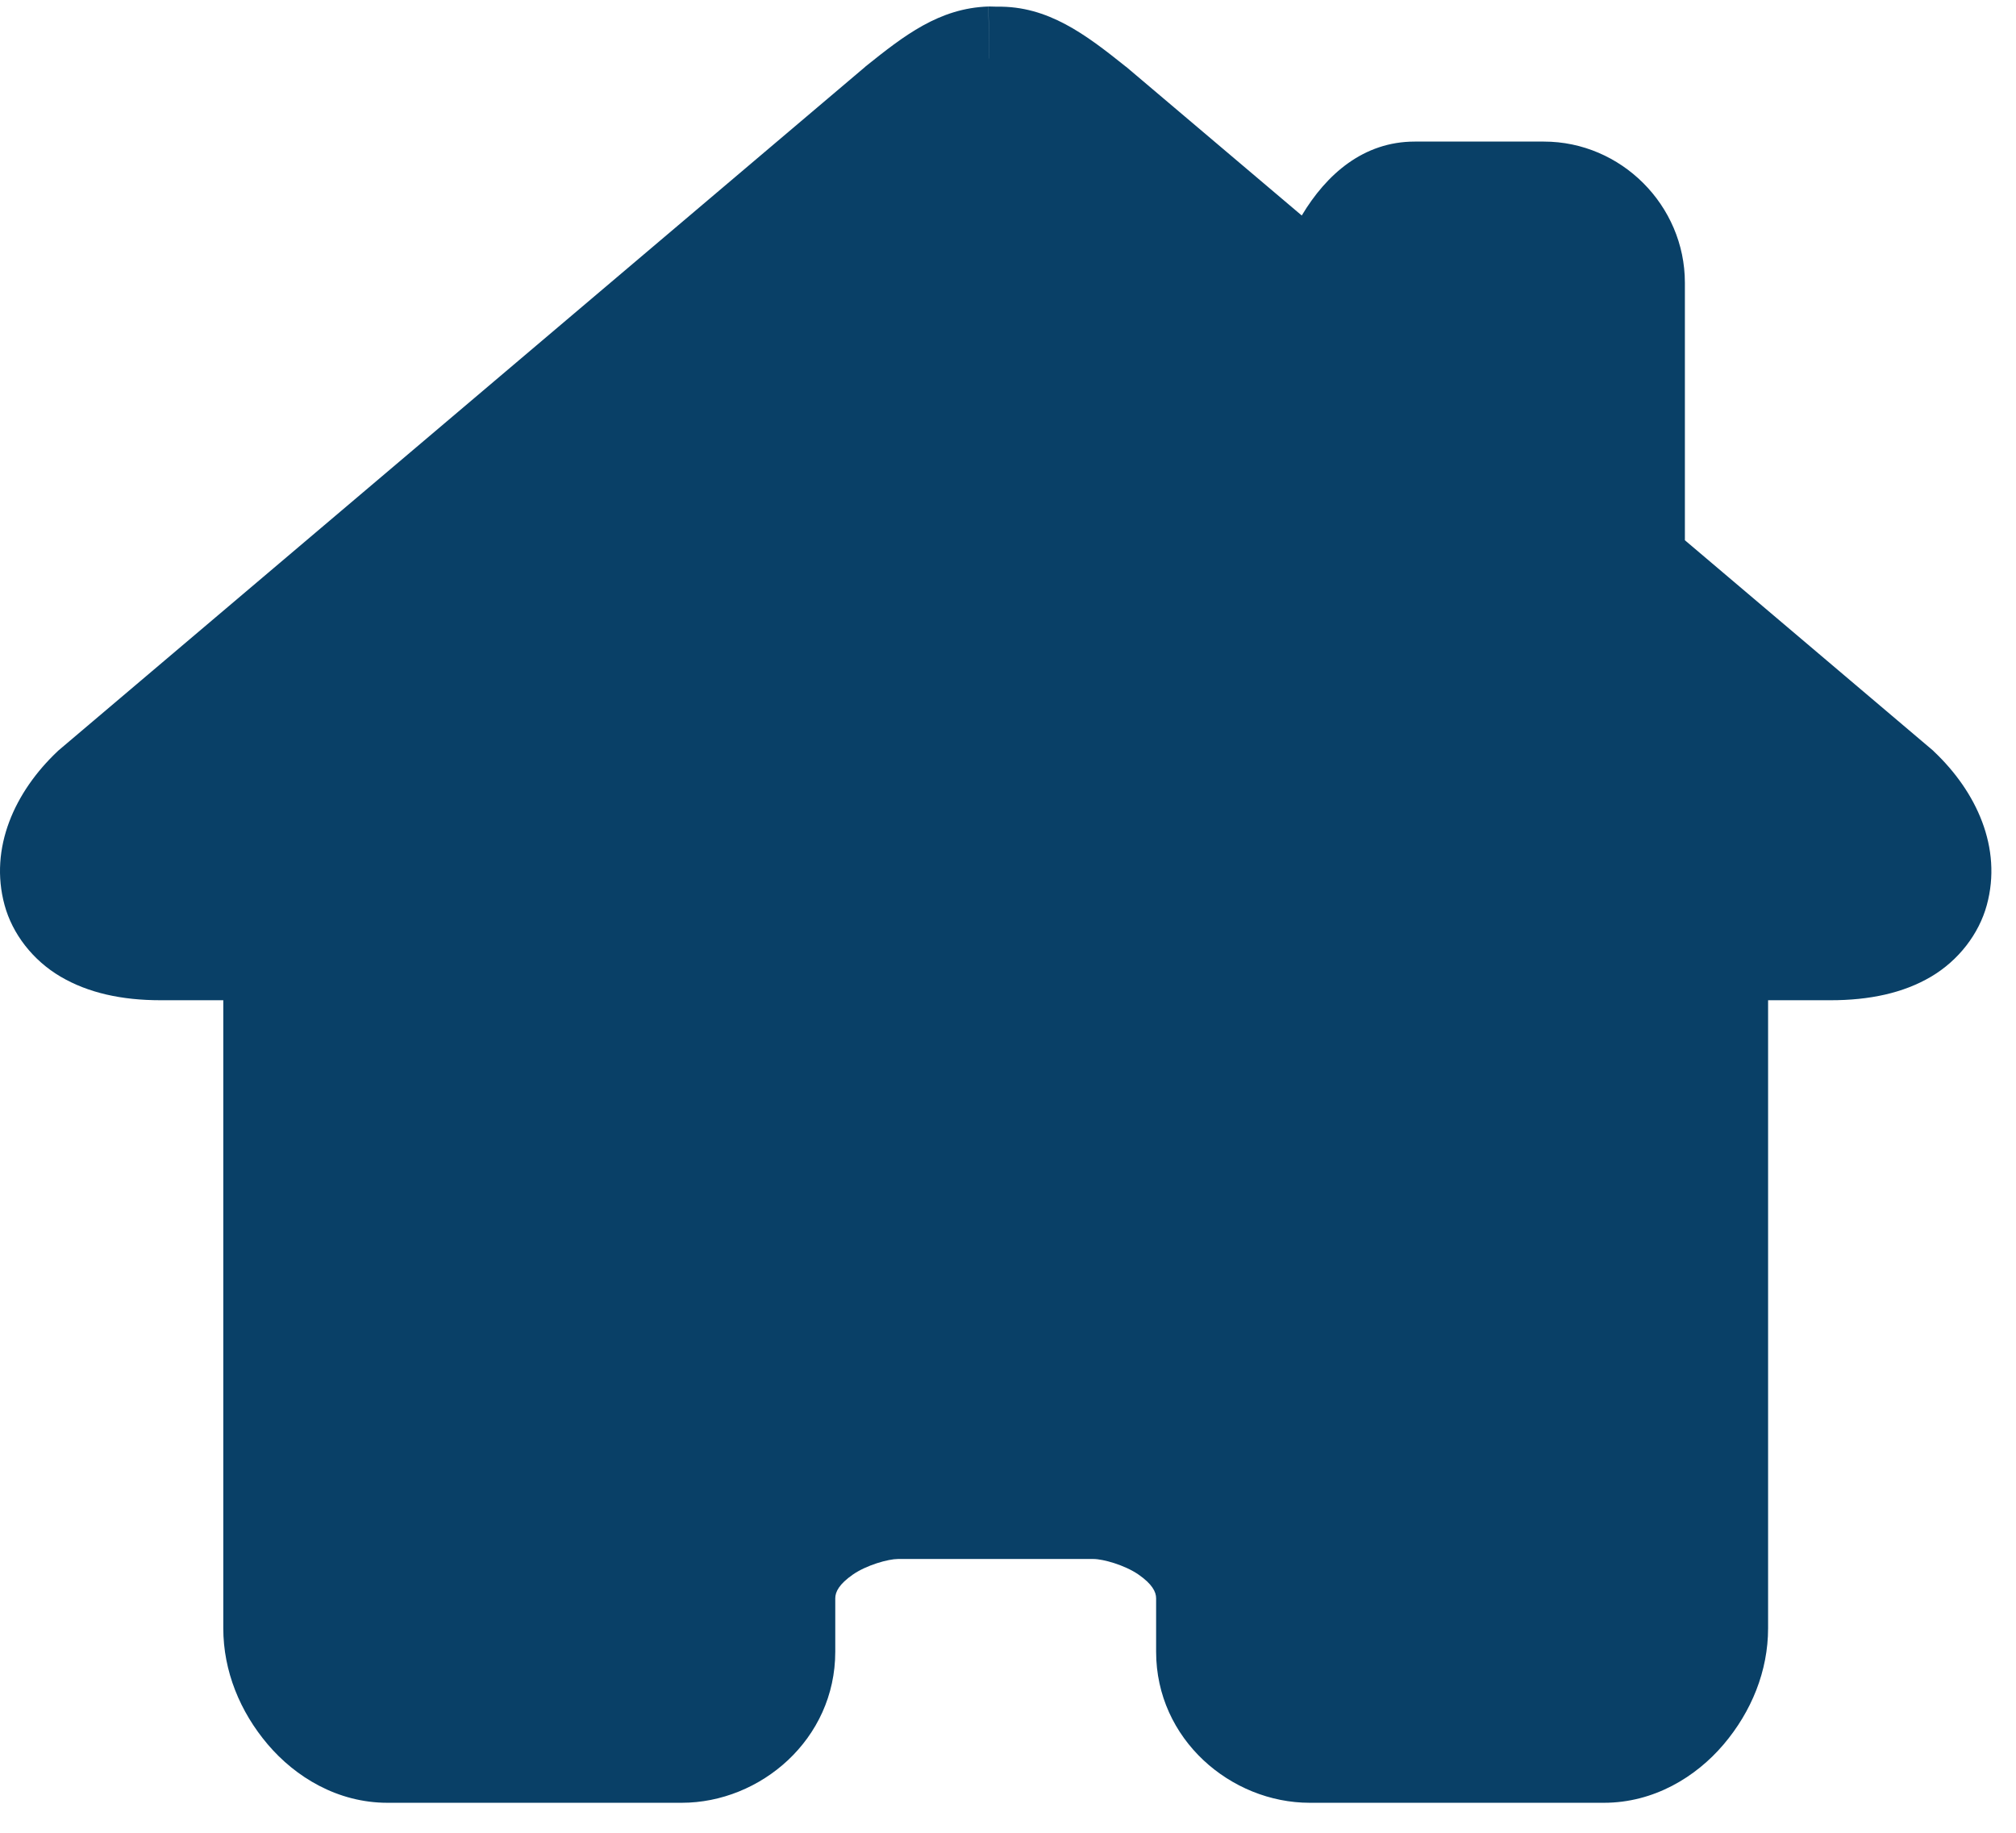 <svg width="66" height="60" viewBox="0 0 66 60" fill="none" xmlns="http://www.w3.org/2000/svg">
<path d="M32.359 0.213C30.743 0.266 29.592 1.17 28.336 2.176L28.32 2.192L1.908 24.573L1.876 24.604C0.491 25.915 -0.362 27.752 0.15 29.631C0.406 30.571 1.072 31.437 1.98 31.971C2.887 32.505 3.986 32.745 5.257 32.745H7.31V53.303C7.31 54.708 7.857 56.036 8.765 57.106C9.673 58.176 11.052 59.018 12.685 59.018H22.318C24.896 59.018 27.345 56.942 27.345 54.073V52.323C27.345 52.113 27.473 51.858 27.921 51.547C28.369 51.236 29.08 51.037 29.398 51.037H32.593H35.796C36.114 51.037 36.824 51.236 37.273 51.547C37.721 51.858 37.849 52.114 37.849 52.323V54.073C37.849 56.941 40.298 59.018 42.876 59.018H52.509C54.142 59.018 55.521 58.176 56.429 57.106C57.337 56.036 57.884 54.708 57.884 53.303V32.745H59.929C61.201 32.745 62.307 32.511 63.214 31.977C64.122 31.443 64.788 30.571 65.044 29.631C65.557 27.752 64.702 25.915 63.316 24.604L63.286 24.573L55.16 17.686V9.256C55.16 6.726 53.074 4.635 50.544 4.635H46.316C44.641 4.635 43.427 5.701 42.617 7.055L36.874 2.192L36.851 2.176C35.546 1.132 34.308 0.19 32.644 0.219C32.563 0.216 32.483 0.213 32.407 0.213C32.392 0.213 32.376 0.213 32.362 0.213L32.386 1.916C32.385 1.916 32.385 1.916 32.384 1.916L32.359 0.213Z" fill="#094067"/>
</svg>
